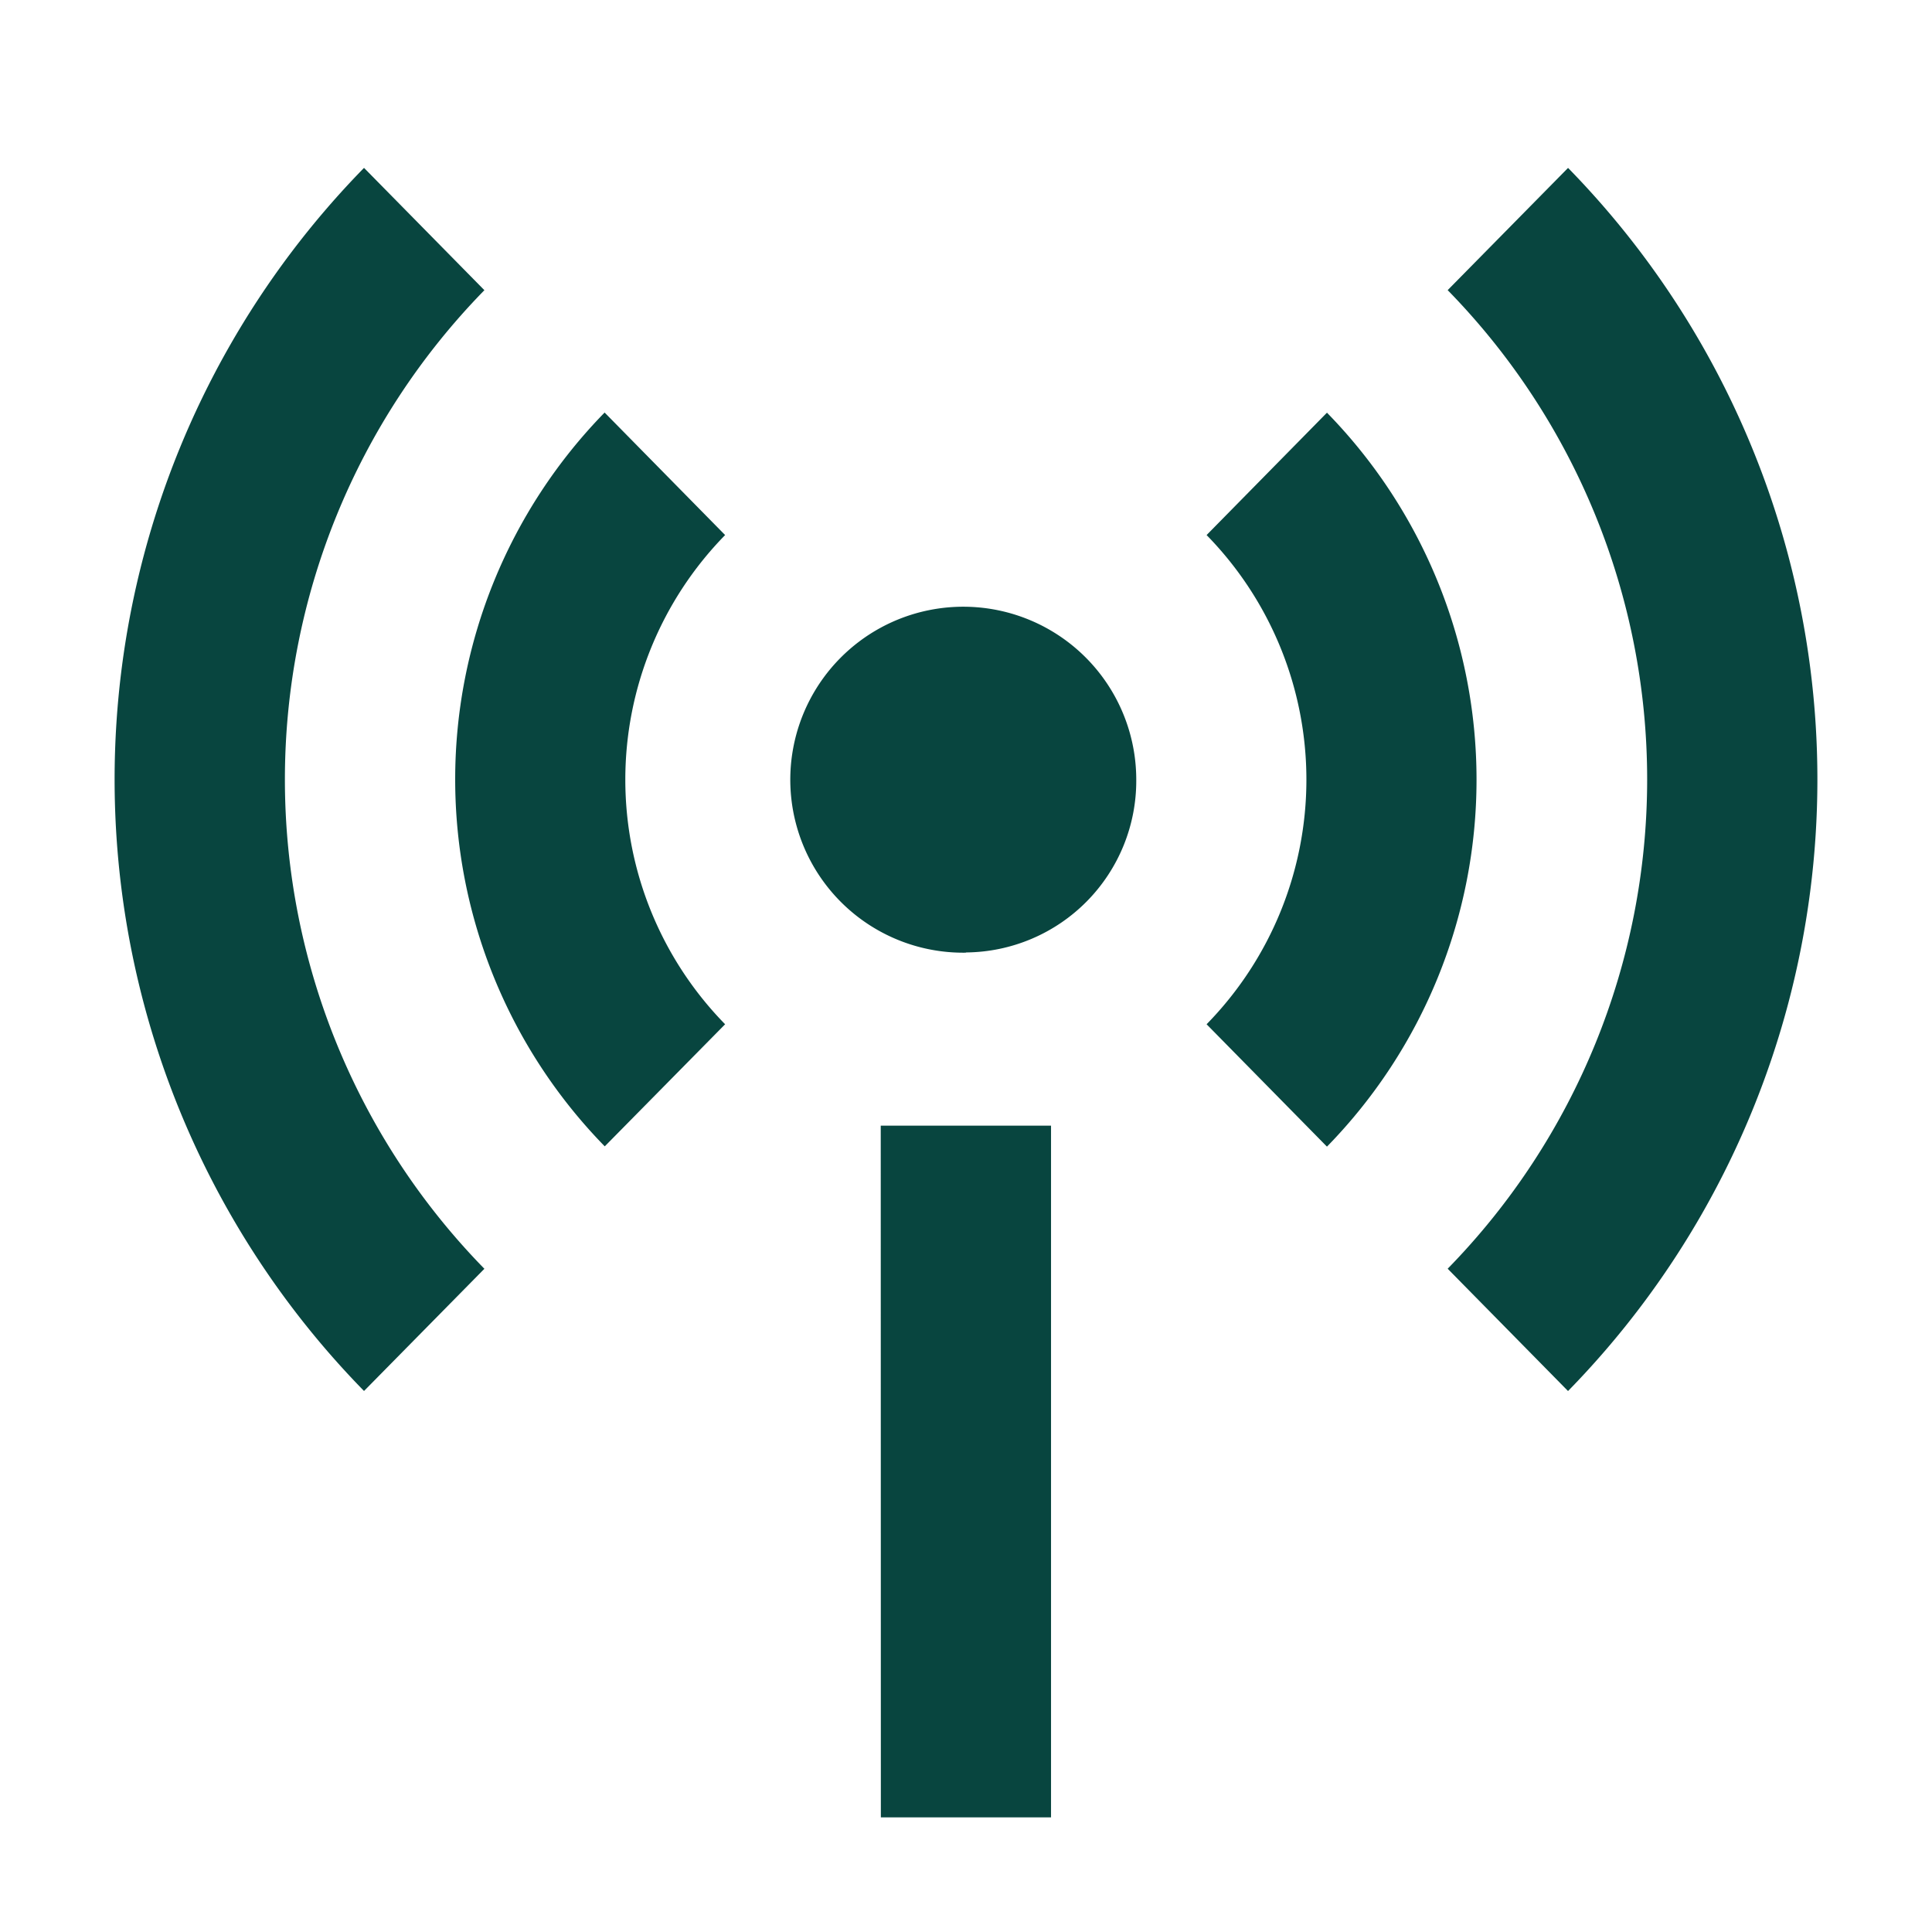 <svg id="Formation" xmlns="http://www.w3.org/2000/svg" width="33.707" height="33.707" viewBox="0 0 33.707 33.707">
  <path id="Tracé_38" data-name="Tracé 38" d="M0,0H33.707V33.707H0Z" fill="none"/>
  <path id="Tracé_39" data-name="Tracé 39" d="M6.351,2.929l2.1,2.134a12.209,12.209,0,0,0,0,17.073l-2.1,2.132a15.256,15.256,0,0,1,0-21.339Zm21.006,0a15.26,15.26,0,0,1,0,21.34l-2.1-2.134a12.209,12.209,0,0,0,0-17.073l2.1-2.132ZM10.551,7.2l2.1,2.135a6.1,6.1,0,0,0,0,8.535L10.551,20a9.159,9.159,0,0,1,0-12.805Zm12.6,0a9.159,9.159,0,0,1,0,12.805l-2.1-2.135a6.1,6.1,0,0,0,0-8.535Zm-6.3,9.421A3.018,3.018,0,1,1,19.824,13.6,2.995,2.995,0,0,1,16.854,16.617Zm-1.485,3.018h2.971V31.707H15.368Z" fill="#08453f"/>
</svg>
